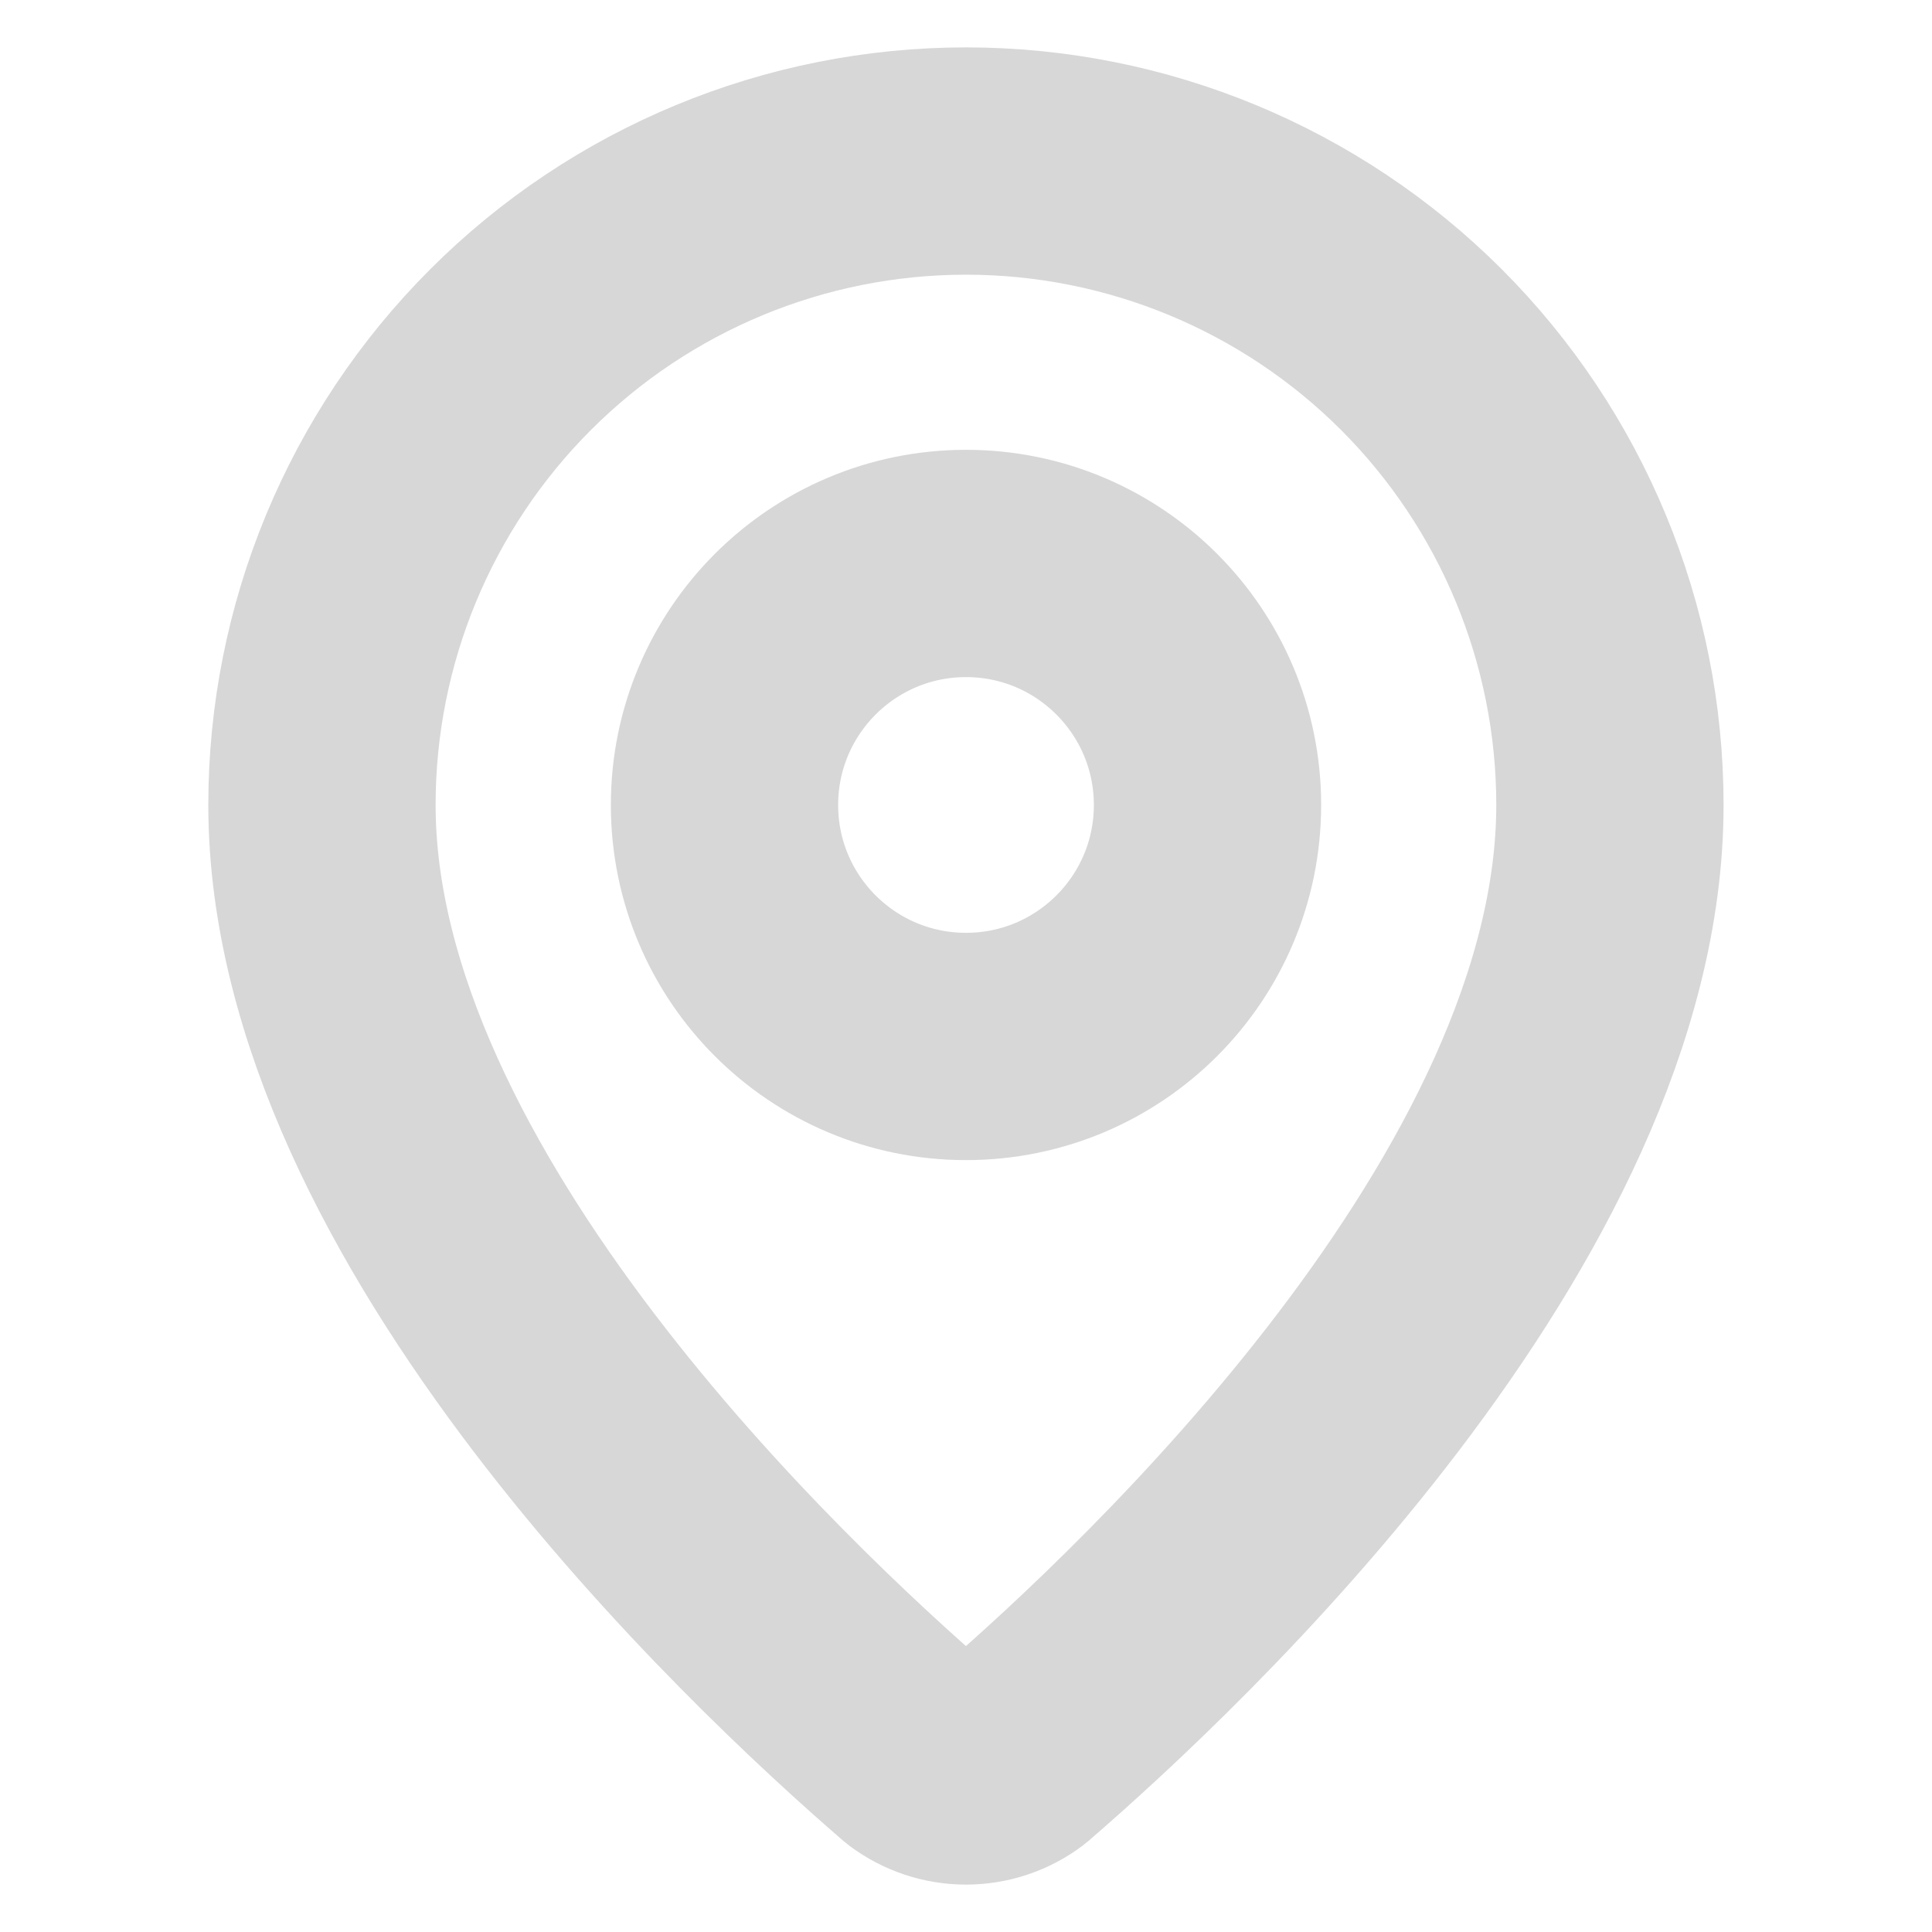 <svg width="17" height="17" viewBox="0 0 17 17" fill="none" xmlns="http://www.w3.org/2000/svg">
<path d="M14.166 7.083C14.166 10.62 10.243 14.303 8.925 15.441C8.803 15.533 8.653 15.583 8.5 15.583C8.346 15.583 8.197 15.533 8.074 15.441C6.756 14.303 2.833 10.62 2.833 7.083C2.833 5.58 3.43 4.139 4.493 3.076C5.555 2.014 6.997 1.417 8.5 1.417C10.003 1.417 11.444 2.014 12.507 3.076C13.569 4.139 14.166 5.58 14.166 7.083Z" stroke="#D7D7D7" stroke-width="2" stroke-linecap="round" stroke-linejoin="round"/>
<path d="M8.5 9.208C9.674 9.208 10.625 8.257 10.625 7.083C10.625 5.91 9.674 4.958 8.5 4.958C7.326 4.958 6.375 5.91 6.375 7.083C6.375 8.257 7.326 9.208 8.5 9.208Z" stroke="#D7D7D7" stroke-width="2" stroke-linecap="round" stroke-linejoin="round"/>
</svg>
